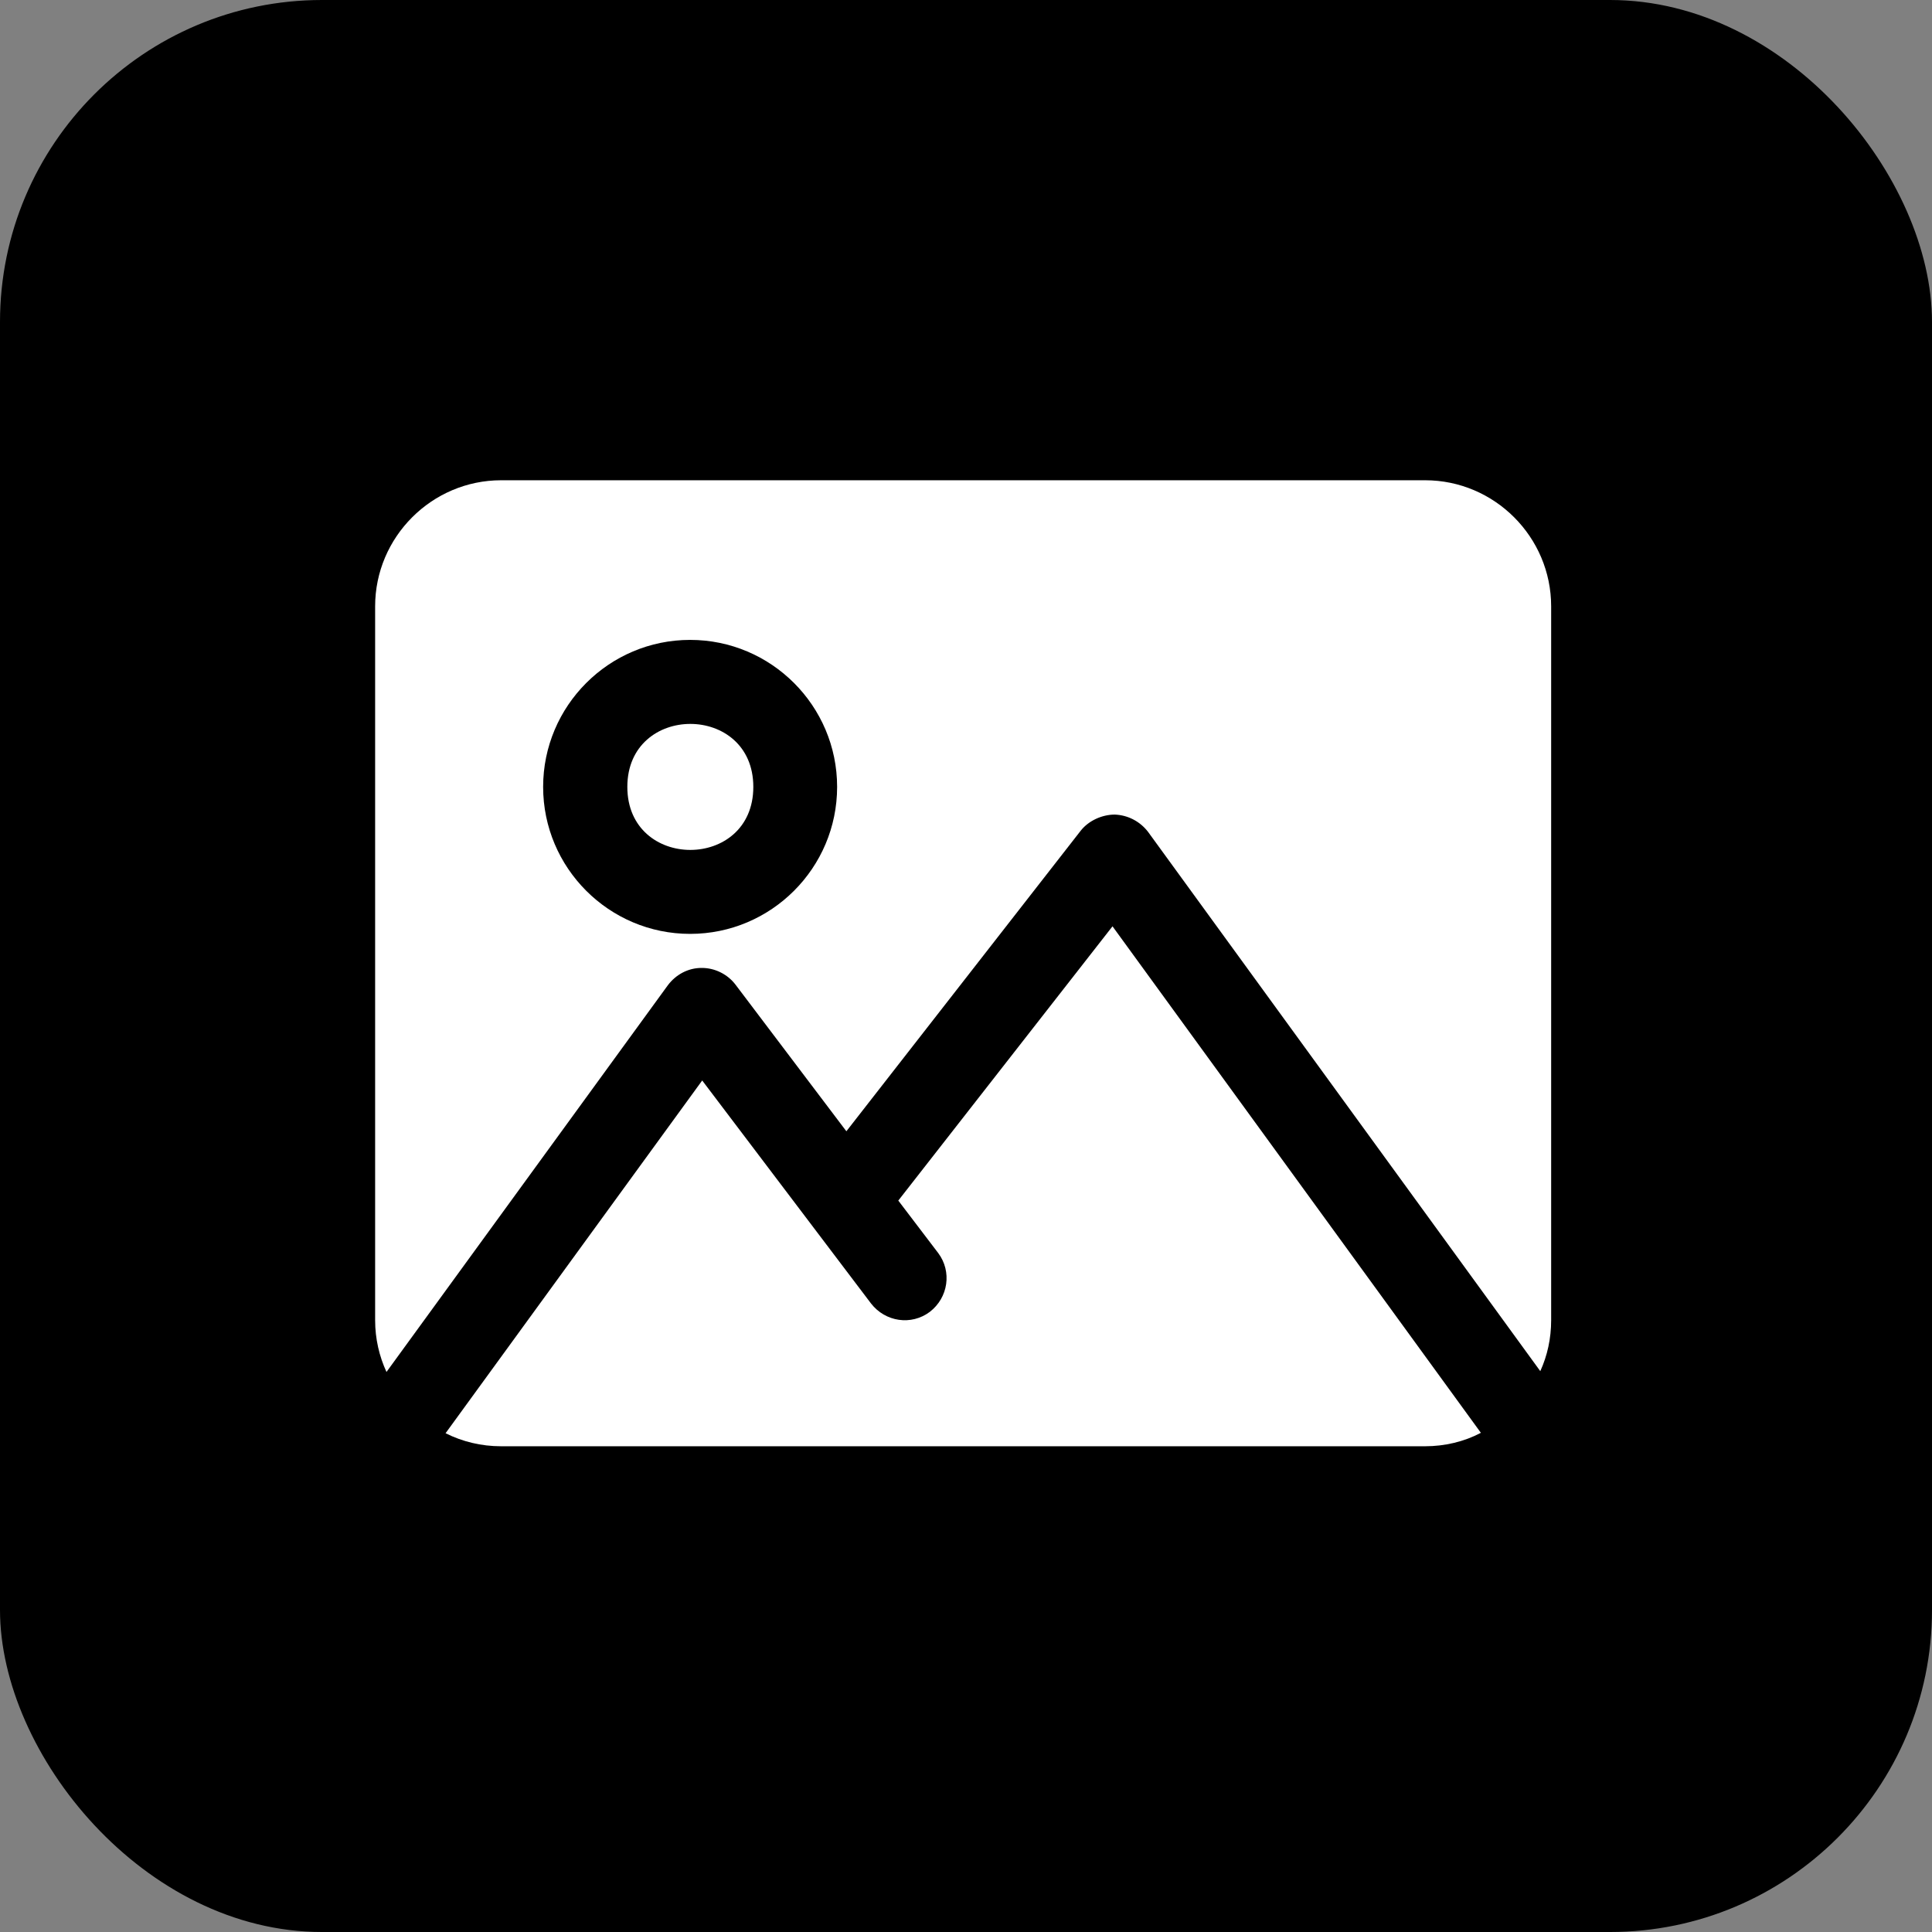 <svg width="24" height="24" viewBox="0 0 24 24" fill="none" xmlns="http://www.w3.org/2000/svg">
<rect x="0" y="0" width="24" height="24" fill="#808080" stroke="none"/>
<rect width="24" height="24" rx="4" fill="black"/>
<path d="M10.82 16.192L8.723 13.422L5.535 17.804C5.744 17.909 5.979 17.966 6.224 17.966H17.702C17.948 17.966 18.188 17.909 18.396 17.799L13.82 11.507L11.159 14.914L11.655 15.566C11.827 15.796 11.78 16.119 11.551 16.296C11.321 16.469 10.998 16.422 10.82 16.192V16.192Z" fill="white"/>
<path d="M9.358 9.775C9.358 10.819 7.793 10.819 7.793 9.775C7.793 8.732 9.358 8.732 9.358 9.775Z" fill="white"/>
<path d="M17.704 5.966H6.225C5.365 5.966 4.66 6.671 4.66 7.532V16.401C4.66 16.631 4.712 16.85 4.801 17.043L8.297 12.238C8.396 12.107 8.547 12.024 8.714 12.024H8.719C8.881 12.024 9.038 12.102 9.137 12.232L10.514 14.053L13.426 10.318C13.525 10.193 13.692 10.119 13.848 10.119C14.01 10.125 14.161 10.203 14.261 10.333L19.134 17.033C19.222 16.84 19.269 16.626 19.269 16.401V7.532C19.269 6.671 18.565 5.966 17.704 5.966L17.704 5.966ZM8.573 11.601C7.566 11.601 6.747 10.782 6.747 9.775C6.747 8.768 7.566 7.949 8.573 7.949C9.58 7.949 10.399 8.768 10.399 9.775C10.399 10.782 9.58 11.601 8.573 11.601Z" fill="white"/>
</svg>
